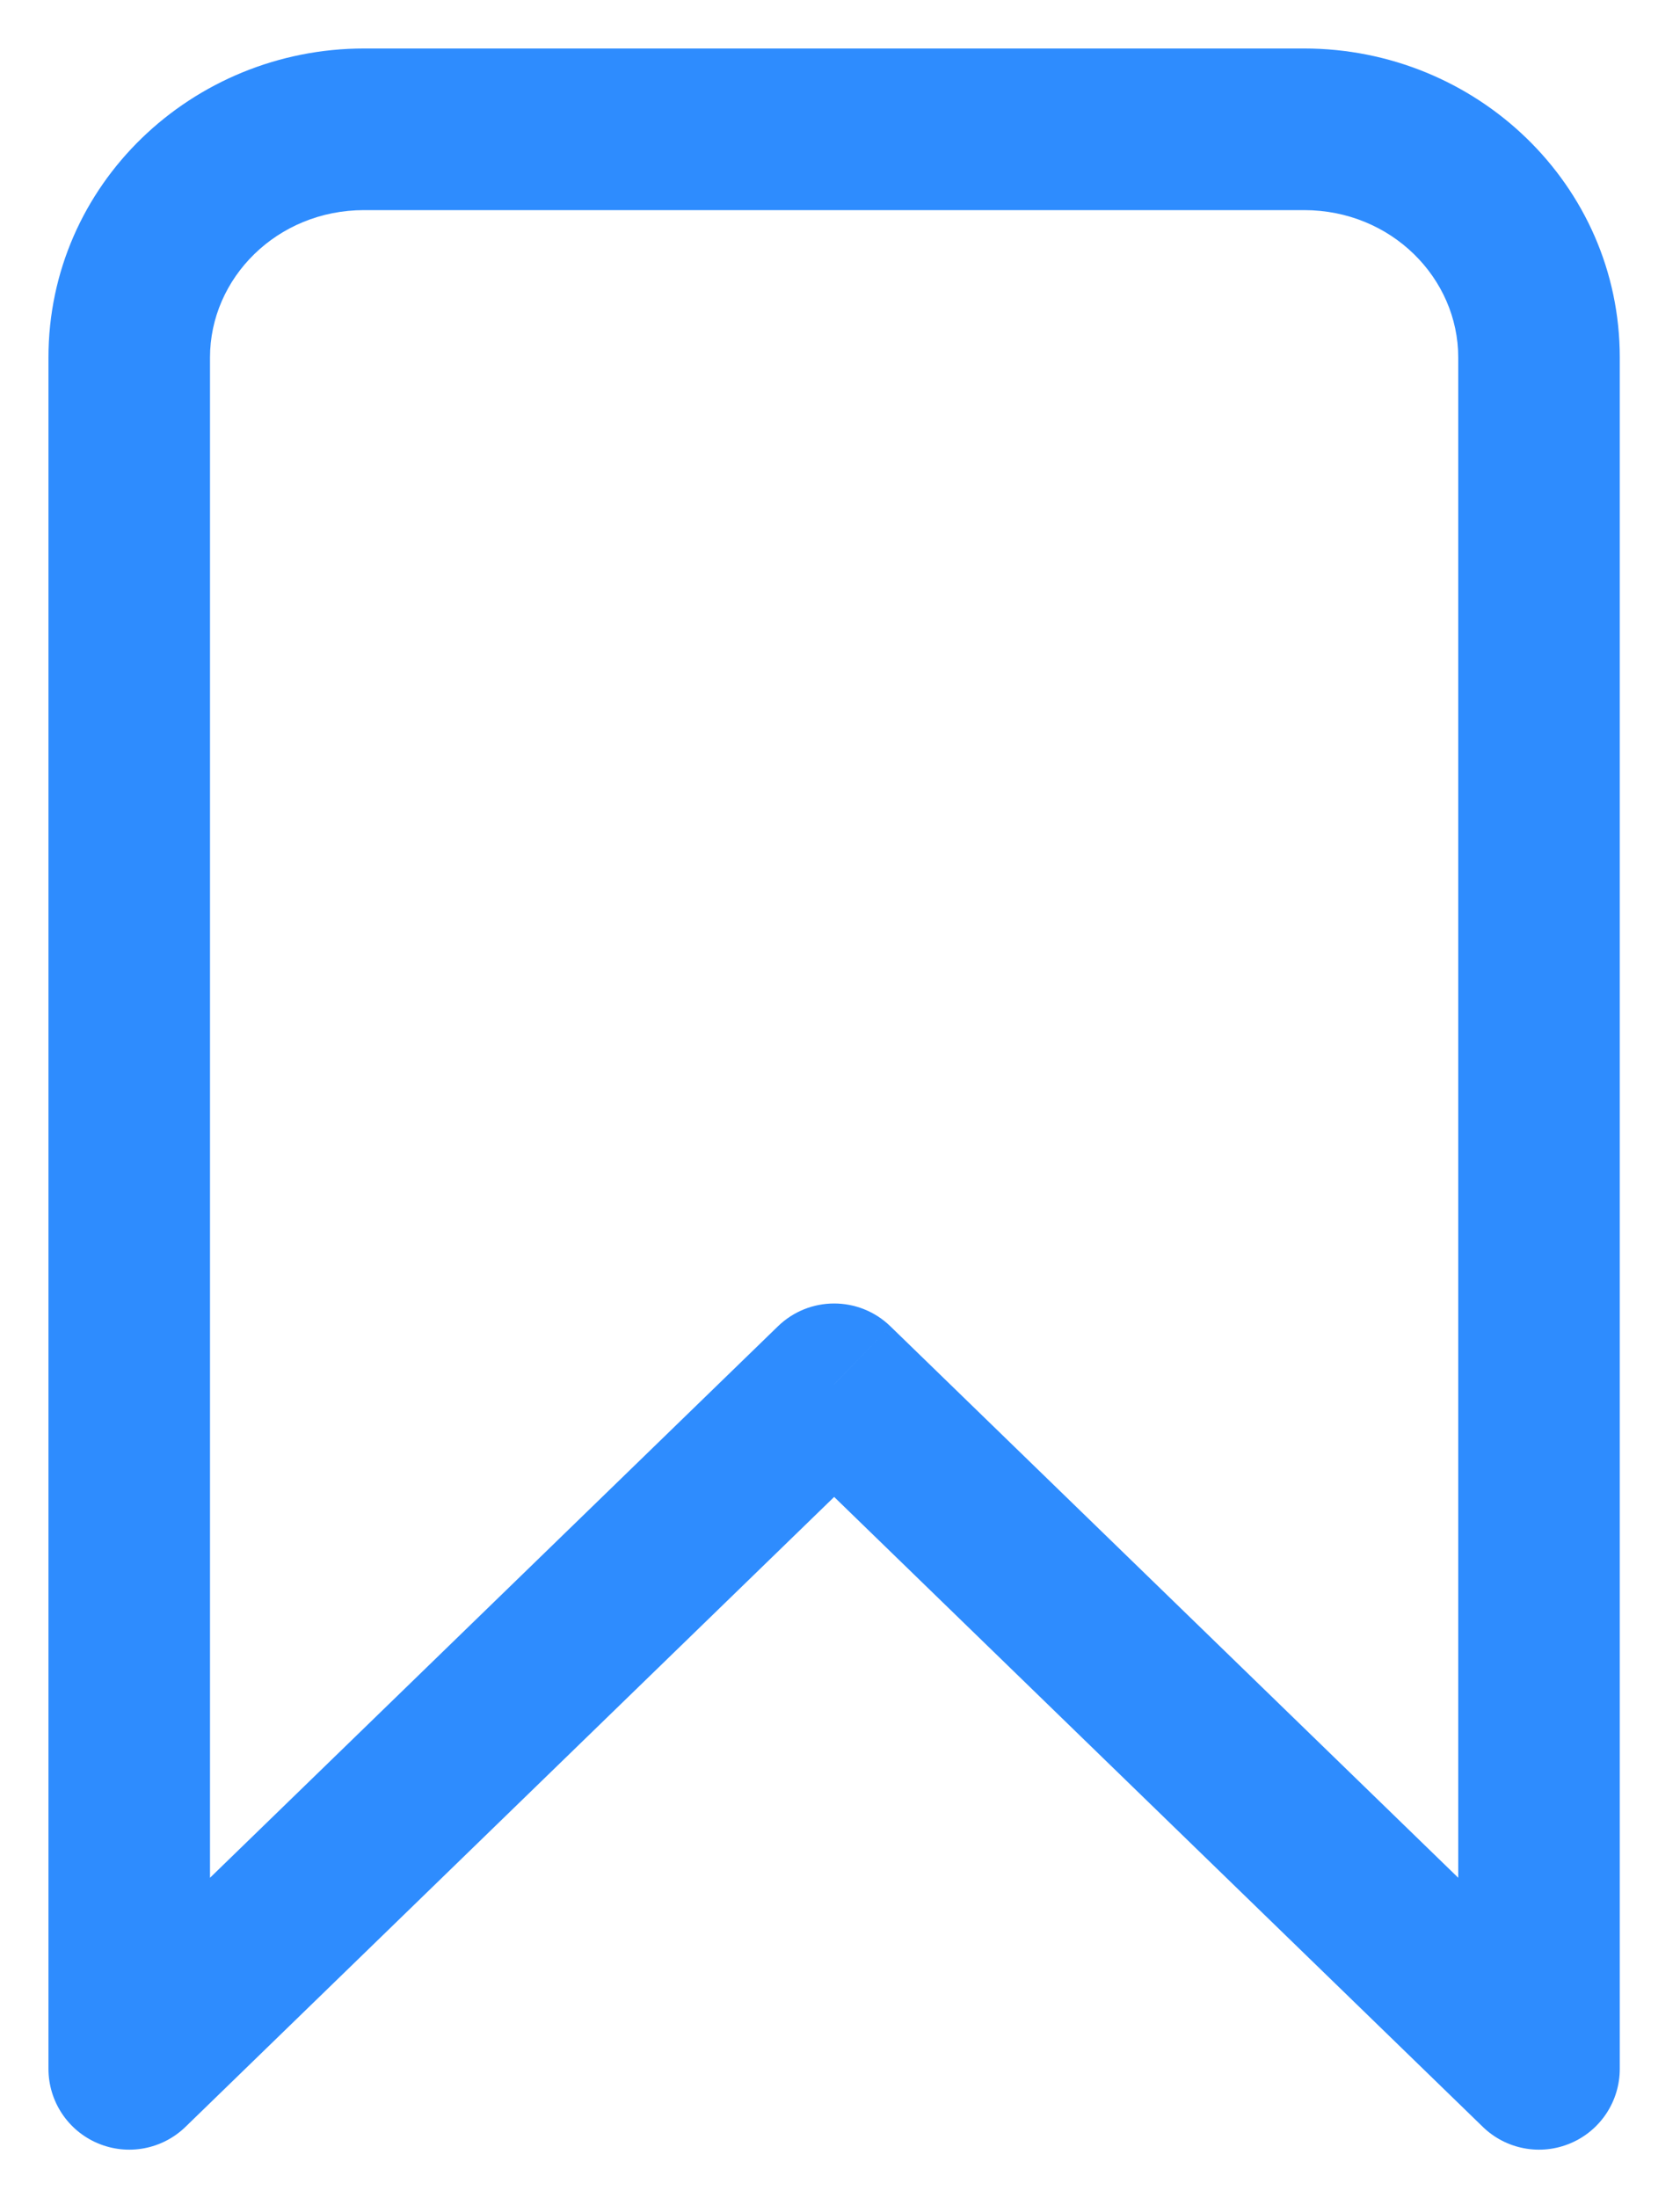 <svg width="26" height="34" viewBox="0 0 26 34" fill="none" xmlns="http://www.w3.org/2000/svg">
<path d="M23.818 32L22.948 32.897C23.308 33.247 23.843 33.347 24.305 33.151C24.768 32.956 25.068 32.502 25.068 32H23.818ZM2 32H0.75C0.75 32.502 1.051 32.956 1.513 33.151C1.976 33.347 2.51 33.247 2.871 32.897L2 32ZM12.909 21.412L13.78 20.515C13.295 20.044 12.524 20.044 12.039 20.515L12.909 21.412ZM5.636 3.25H20.182V0.75H5.636V3.25ZM22.568 5.529V32H25.068V5.529H22.568ZM3.25 32V5.529H0.75V32H3.25ZM24.689 31.103L13.78 20.515L12.039 22.309L22.948 32.897L24.689 31.103ZM12.039 20.515L1.129 31.103L2.871 32.897L13.78 22.309L12.039 20.515ZM20.182 3.25C21.535 3.25 22.568 4.305 22.568 5.529H25.068C25.068 2.855 22.845 0.75 20.182 0.75V3.25ZM5.636 0.75C2.973 0.75 0.75 2.855 0.75 5.529H3.25C3.25 4.305 4.283 3.25 5.636 3.25V0.75Z" fill="#2E8CFE"/>
</svg>
